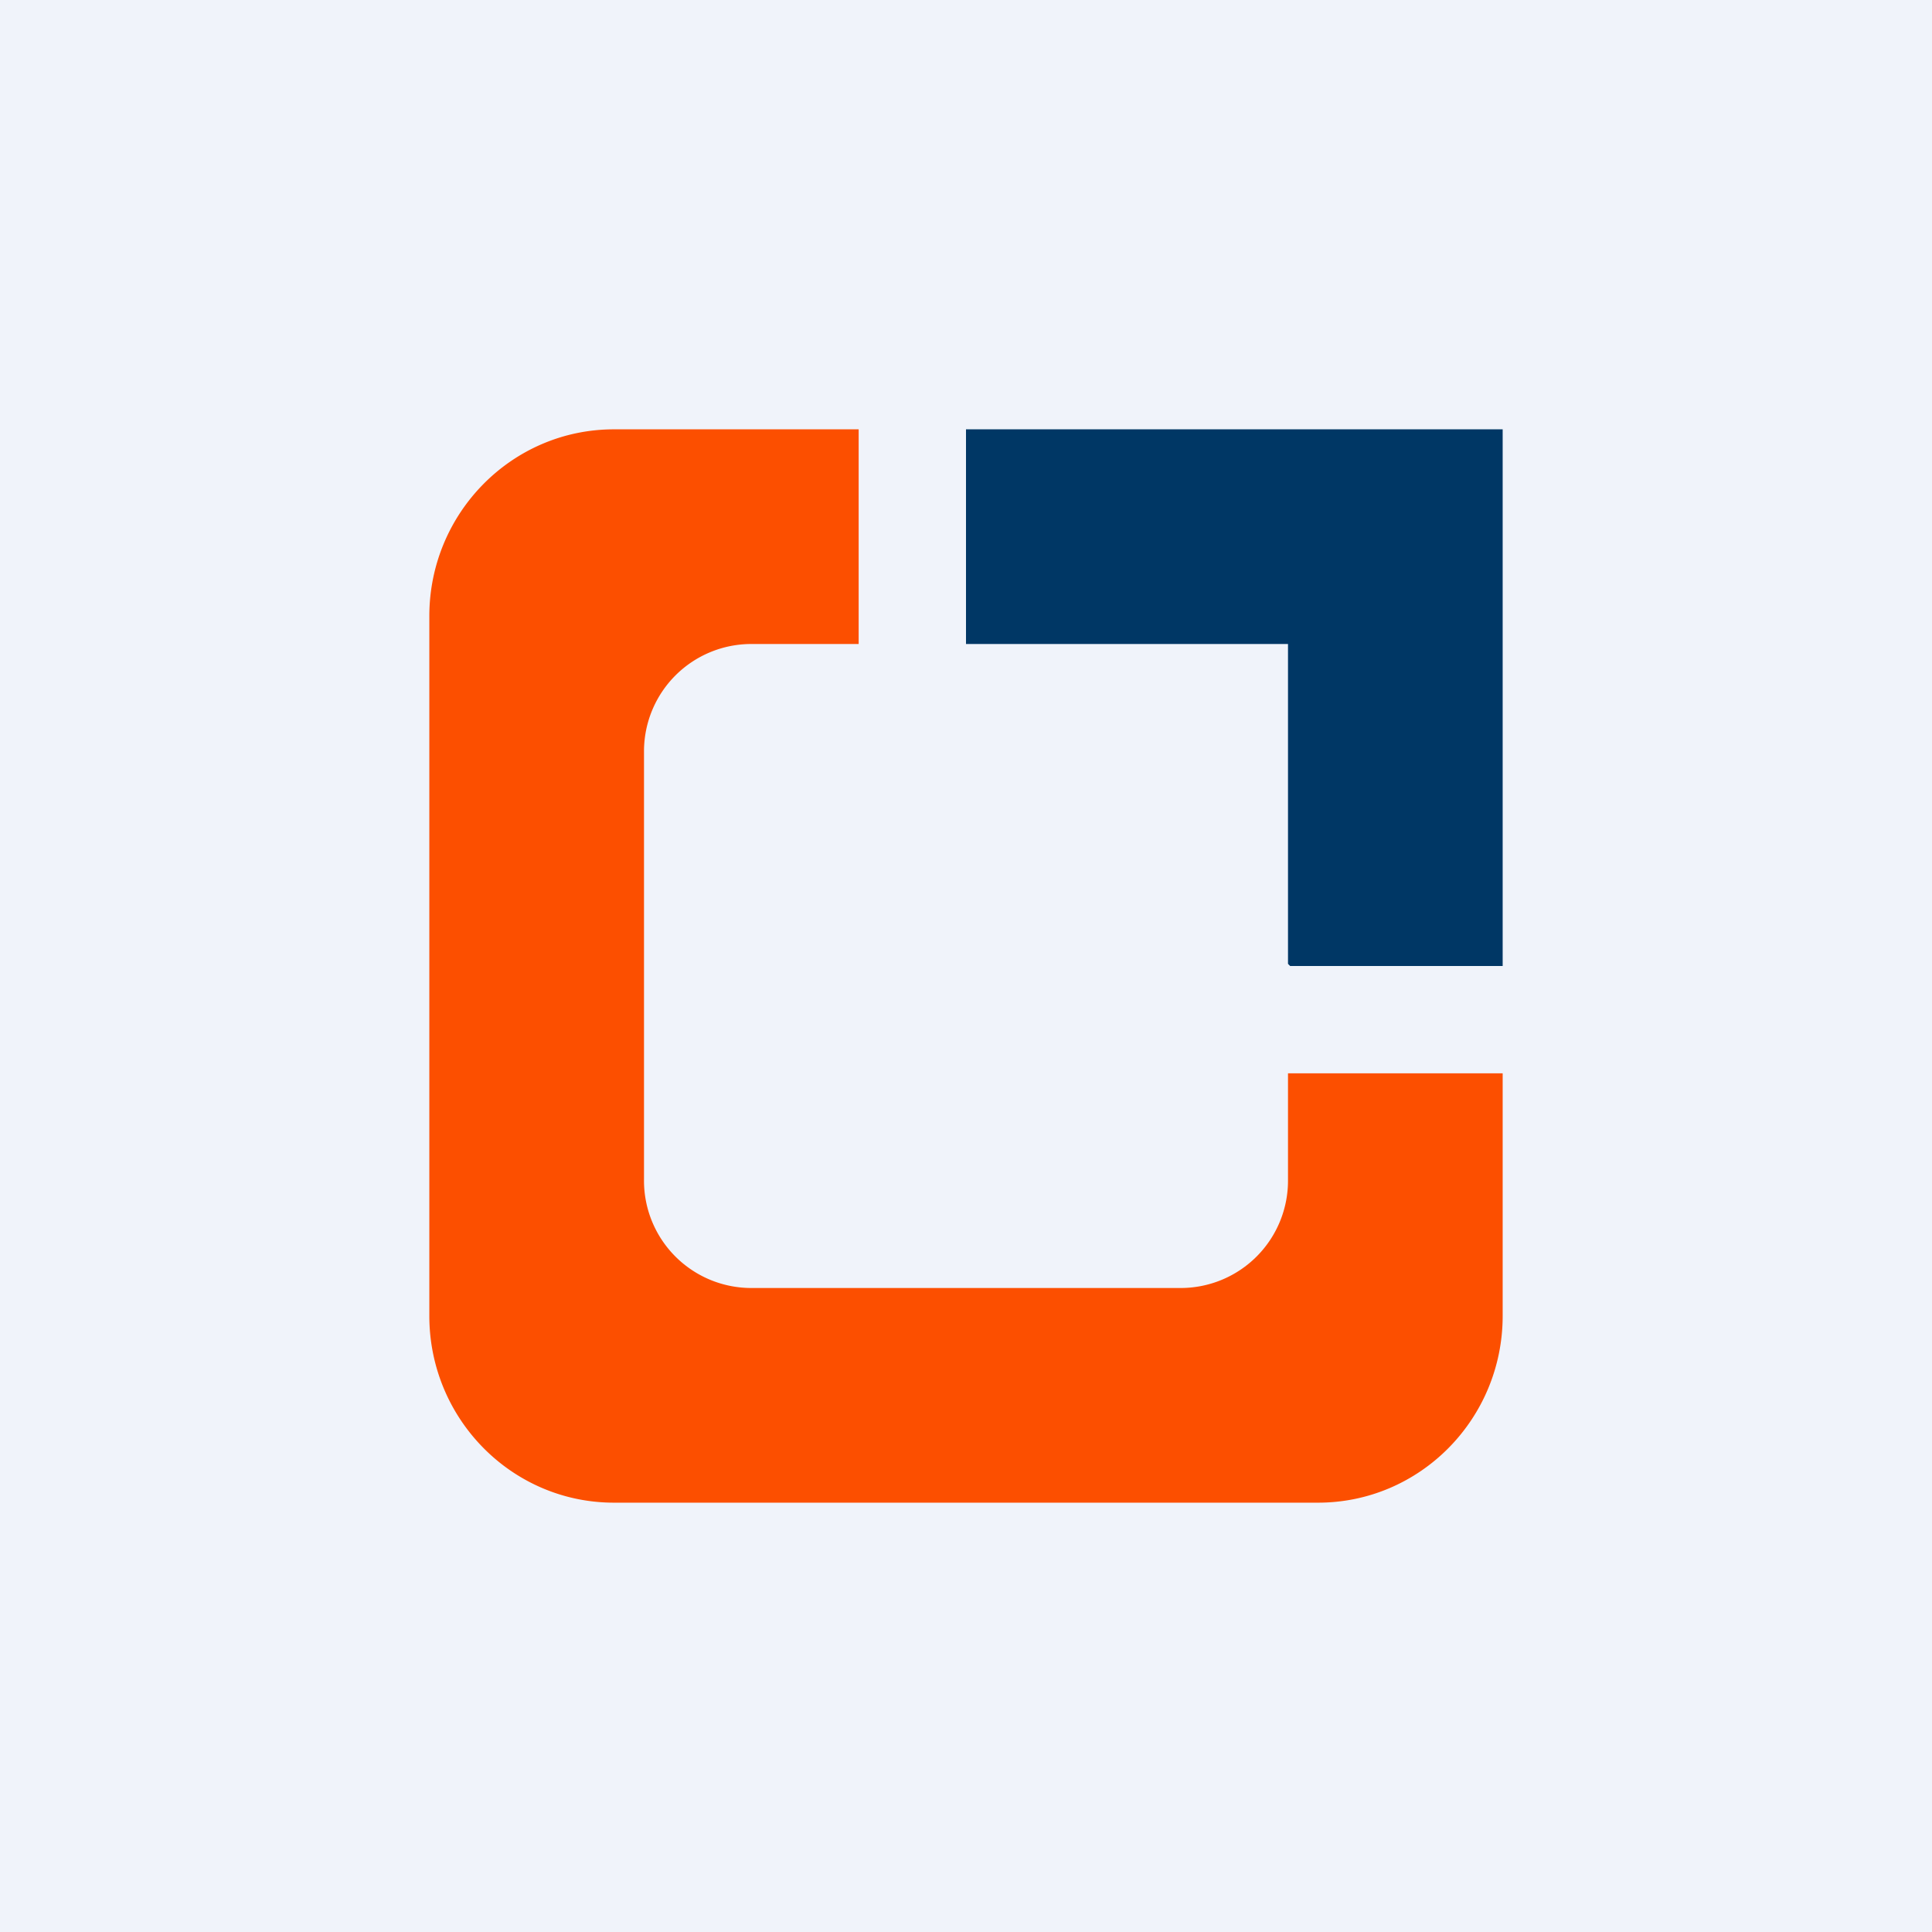 <!-- by TradingView --><svg width="18" height="18" viewBox="0 0 18 18" xmlns="http://www.w3.org/2000/svg"><path fill="#F0F3FA" d="M0 0h18v18H0z"/><path d="M12 10v.99A1 1 0 0 1 11 12H7a1 1 0 0 1-1-1.01V7A1 1 0 0 1 7 6h1V4H5.72C4.77 4 4 4.78 4 5.74v6.52c0 .96.77 1.74 1.72 1.74h6.56c.95 0 1.72-.78 1.72-1.74V10h-2Z" fill="#FC4F00"/><path d="M9 6h3v2.98l.02.02H14V4H9v2Z" fill="#003765"/></svg>